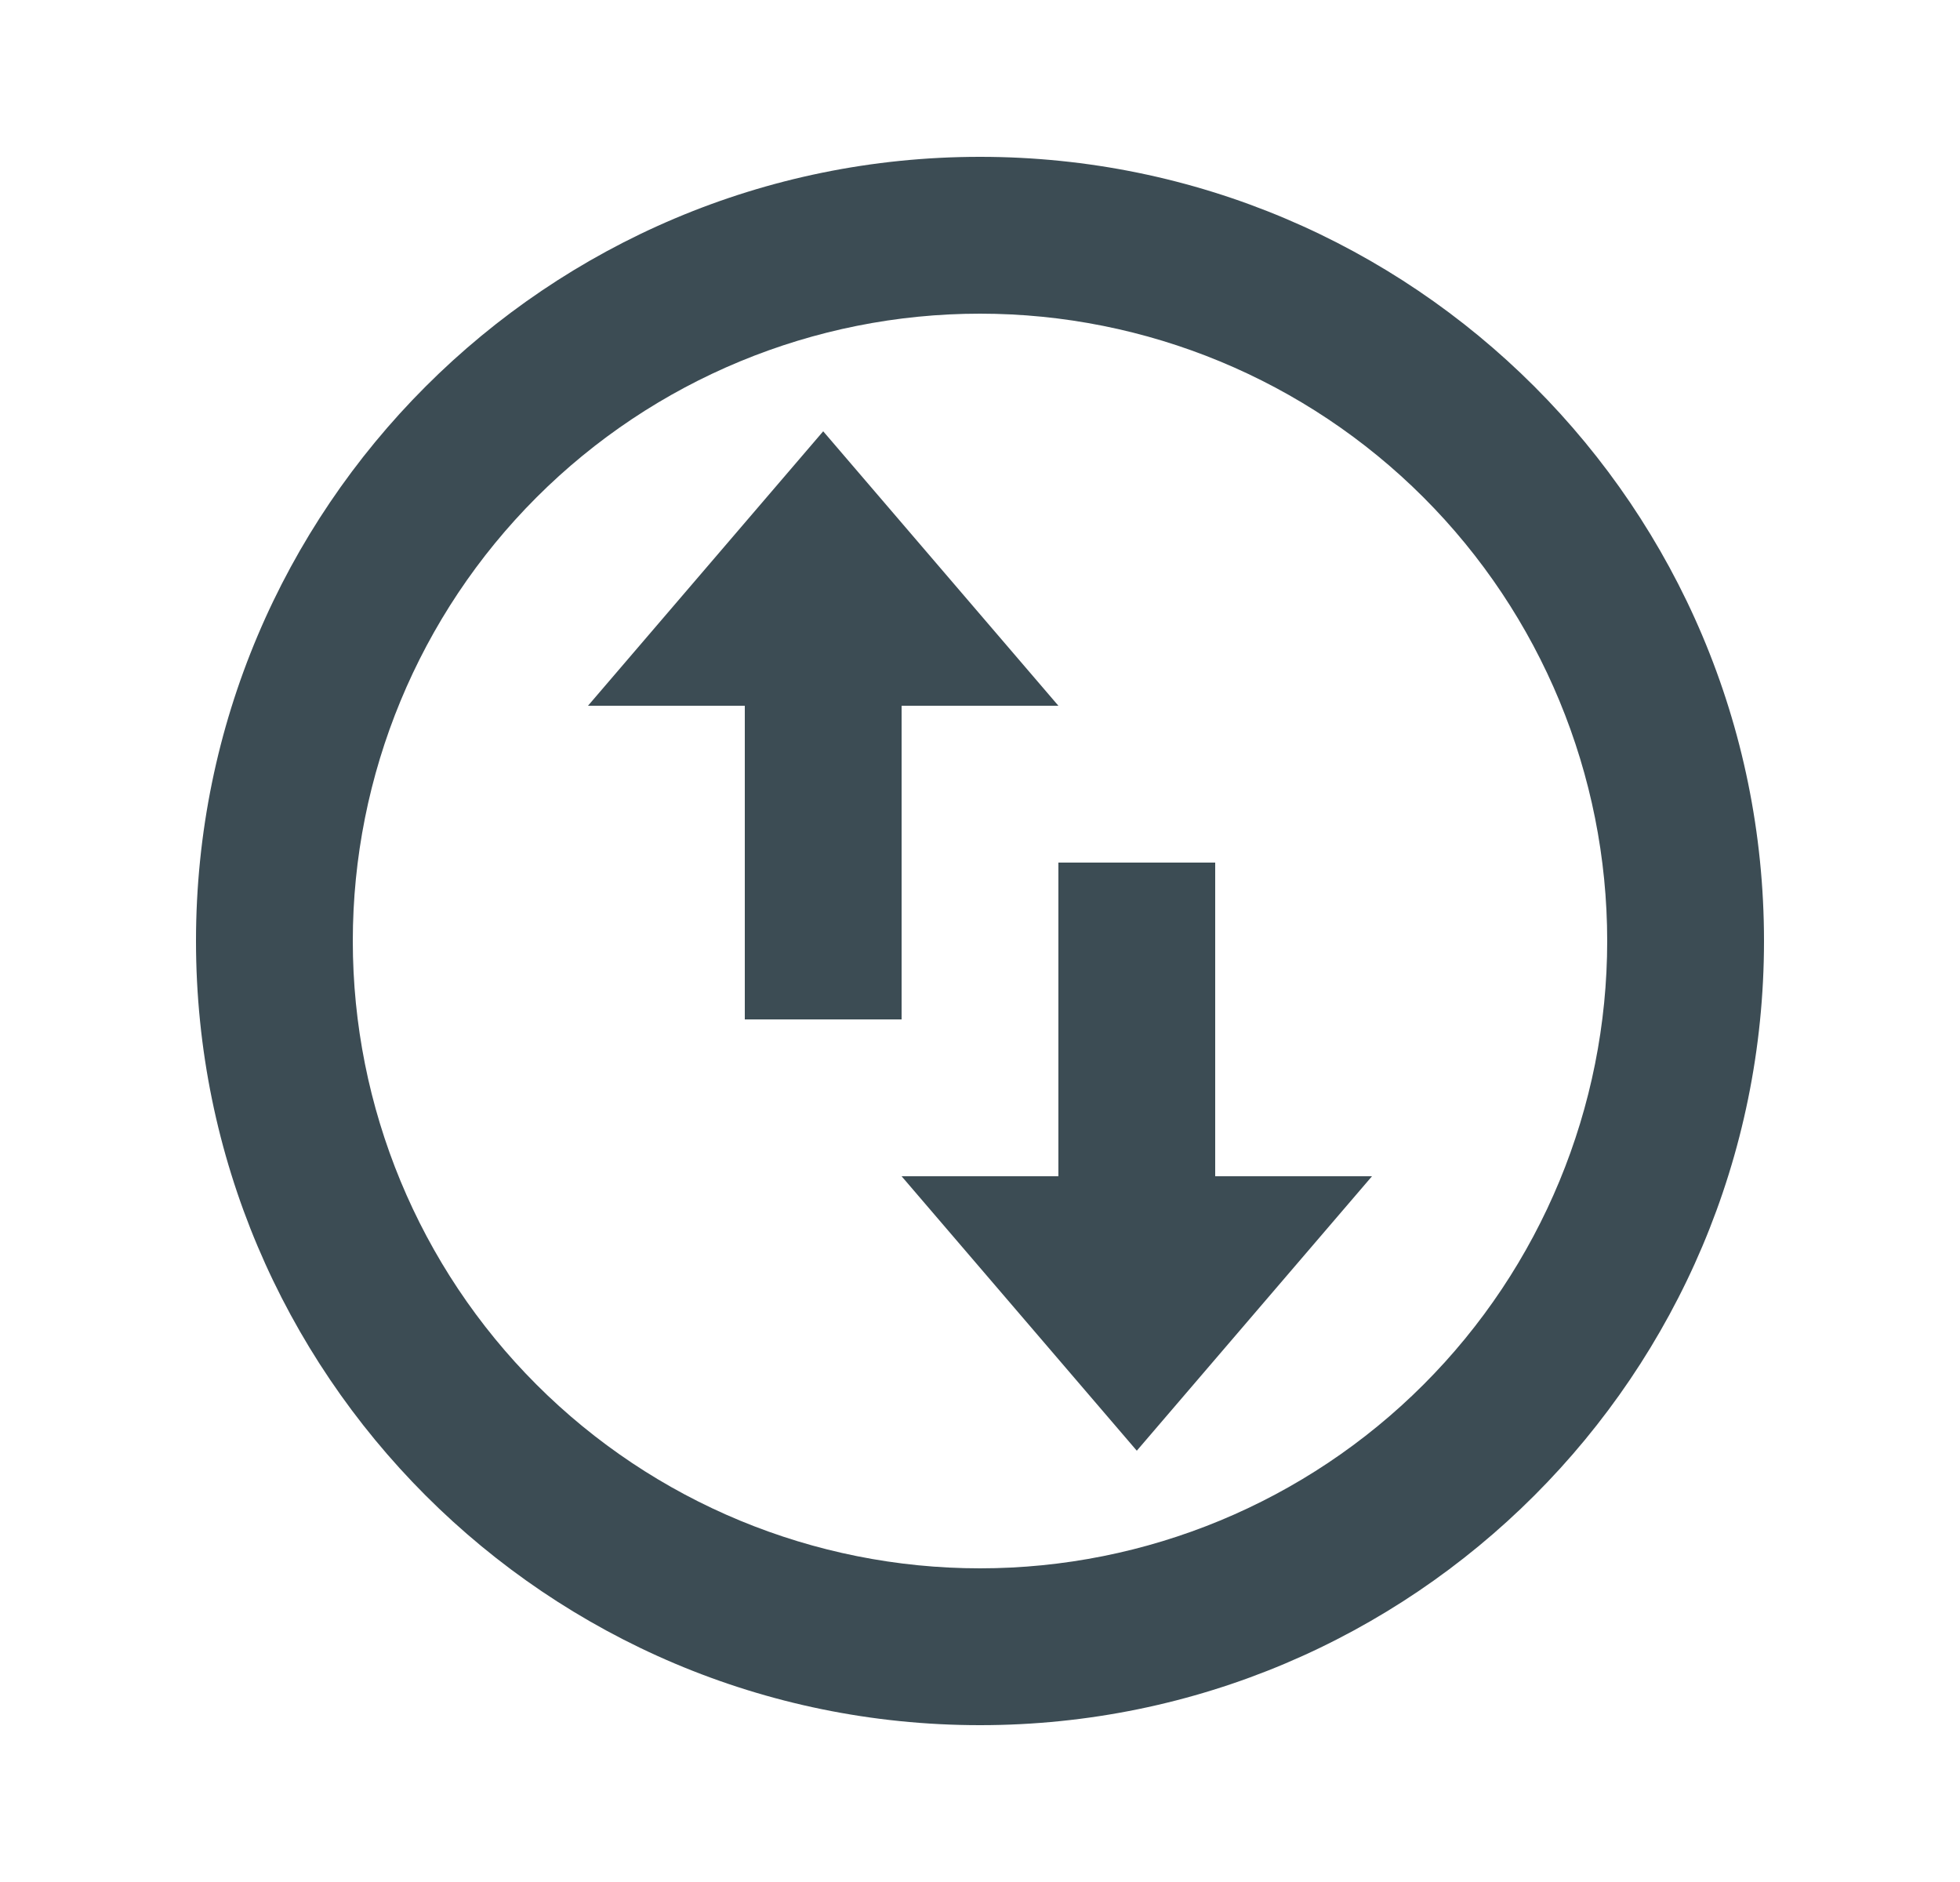 <svg width="25" height="24" viewBox="0 0 25 24" fill="none" xmlns="http://www.w3.org/2000/svg">
<g clip-path="url(#clip0_1_4491)">
<path d="M12.5 22C6.977 22 2.5 17.523 2.5 12C2.5 6.477 6.977 2 12.5 2C18.023 2 22.5 6.477 22.5 12C22.5 17.523 18.023 22 12.5 22ZM12.5 20C14.622 20 16.657 19.157 18.157 17.657C19.657 16.157 20.5 14.122 20.5 12C20.5 9.878 19.657 7.843 18.157 6.343C16.657 4.843 14.622 4 12.5 4C10.378 4 8.343 4.843 6.843 6.343C5.343 7.843 4.5 9.878 4.5 12C4.5 14.122 5.343 16.157 6.843 17.657C8.343 19.157 10.378 20 12.5 20ZM7.5 9L10.5 5.5L13.5 9H11.5V13H9.5V9H7.5ZM17.5 15L14.5 18.5L11.5 15H13.5V11H15.5V15H17.5Z" fill="#3C4C54"/>
</g>
<defs>
<clipPath id="clip0_1_4491">
<rect width="24" height="24" fill="white" transform="translate(0.5)"/>
</clipPath>
</defs>
</svg>
